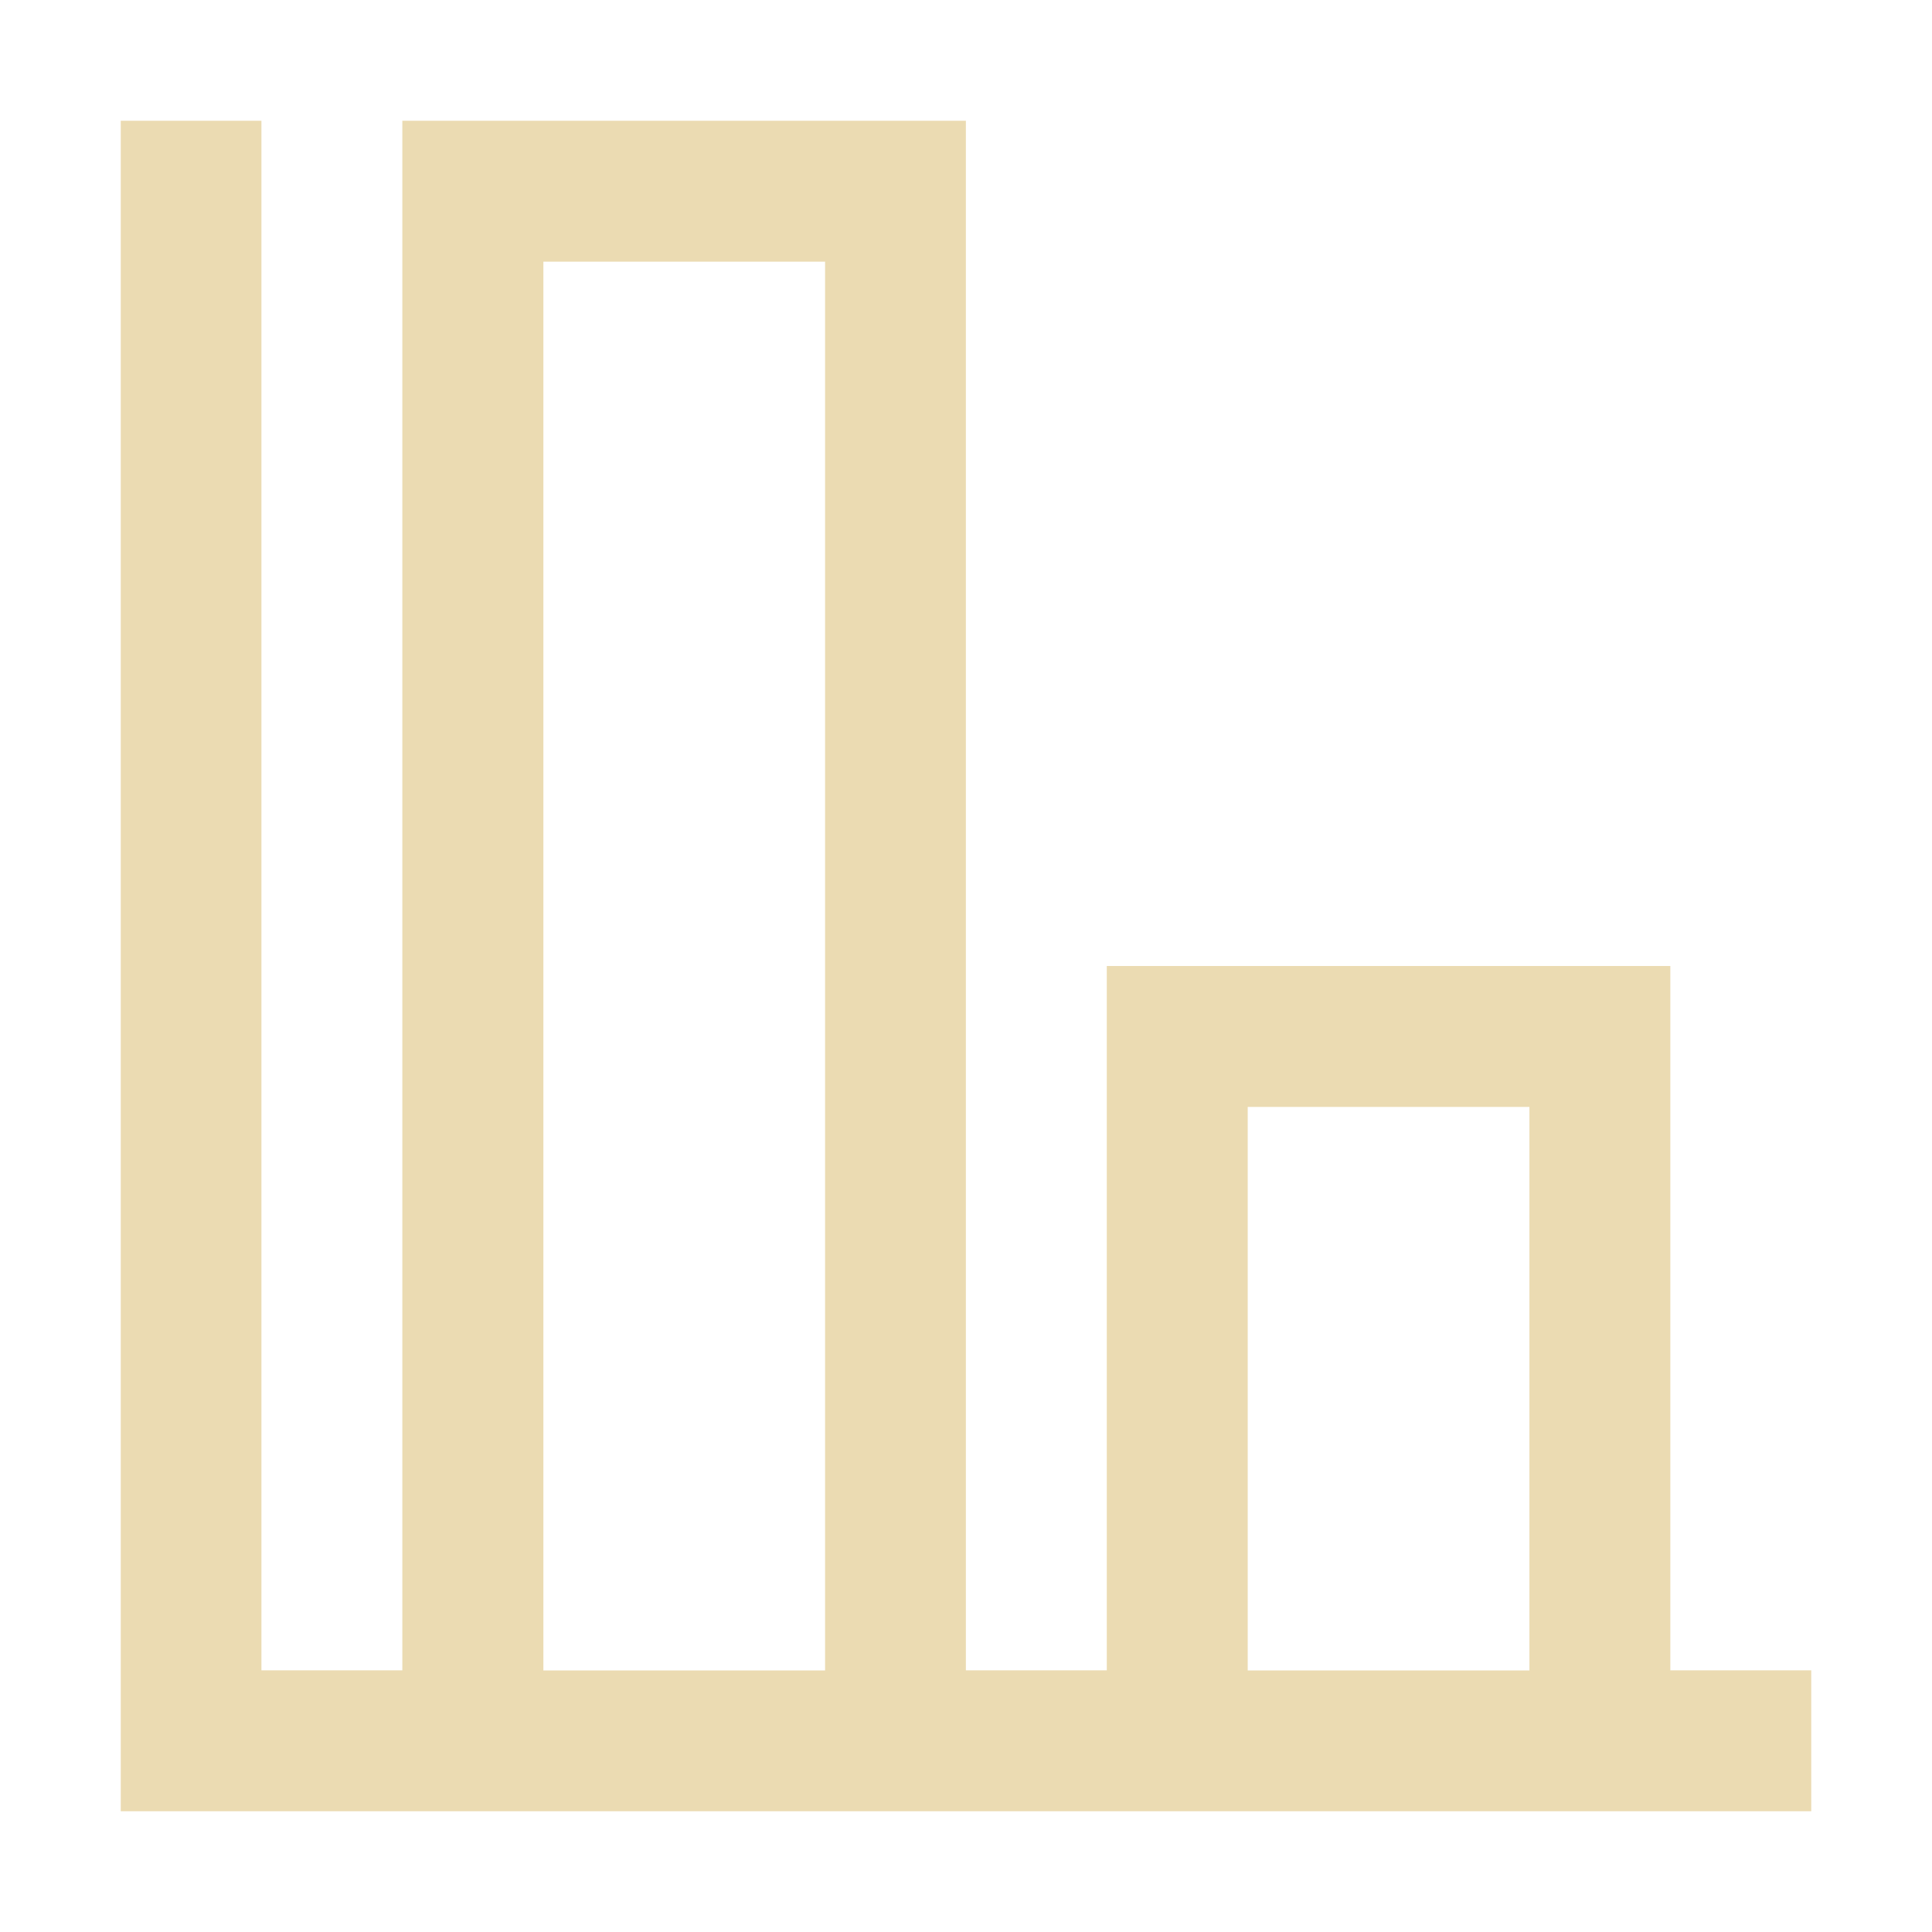 <svg width="16" height="16" version="1.1" viewBox="0 0 16 16" xmlns="http://www.w3.org/2000/svg">
    <defs>
        <style type="text/css">
            .ColorScheme-Text {
                color: #ebdbb2;
            }

            .ColorScheme-Highlight {
                color: #458588;
            }
        </style>
    </defs>
    <path class="ColorScheme-Text"
        d="m1 1v14h14v-1.167h-1.167v-5.833h-4.667v5.833h-1.167v-12.833h-4.667v12.833h-1.167v-12.833zm3.5 1.167h2.333v11.667h-2.333zm5.833 7h2.333v4.667h-2.333z"
        fill="currentColor" stroke-width="1.167" />
</svg>